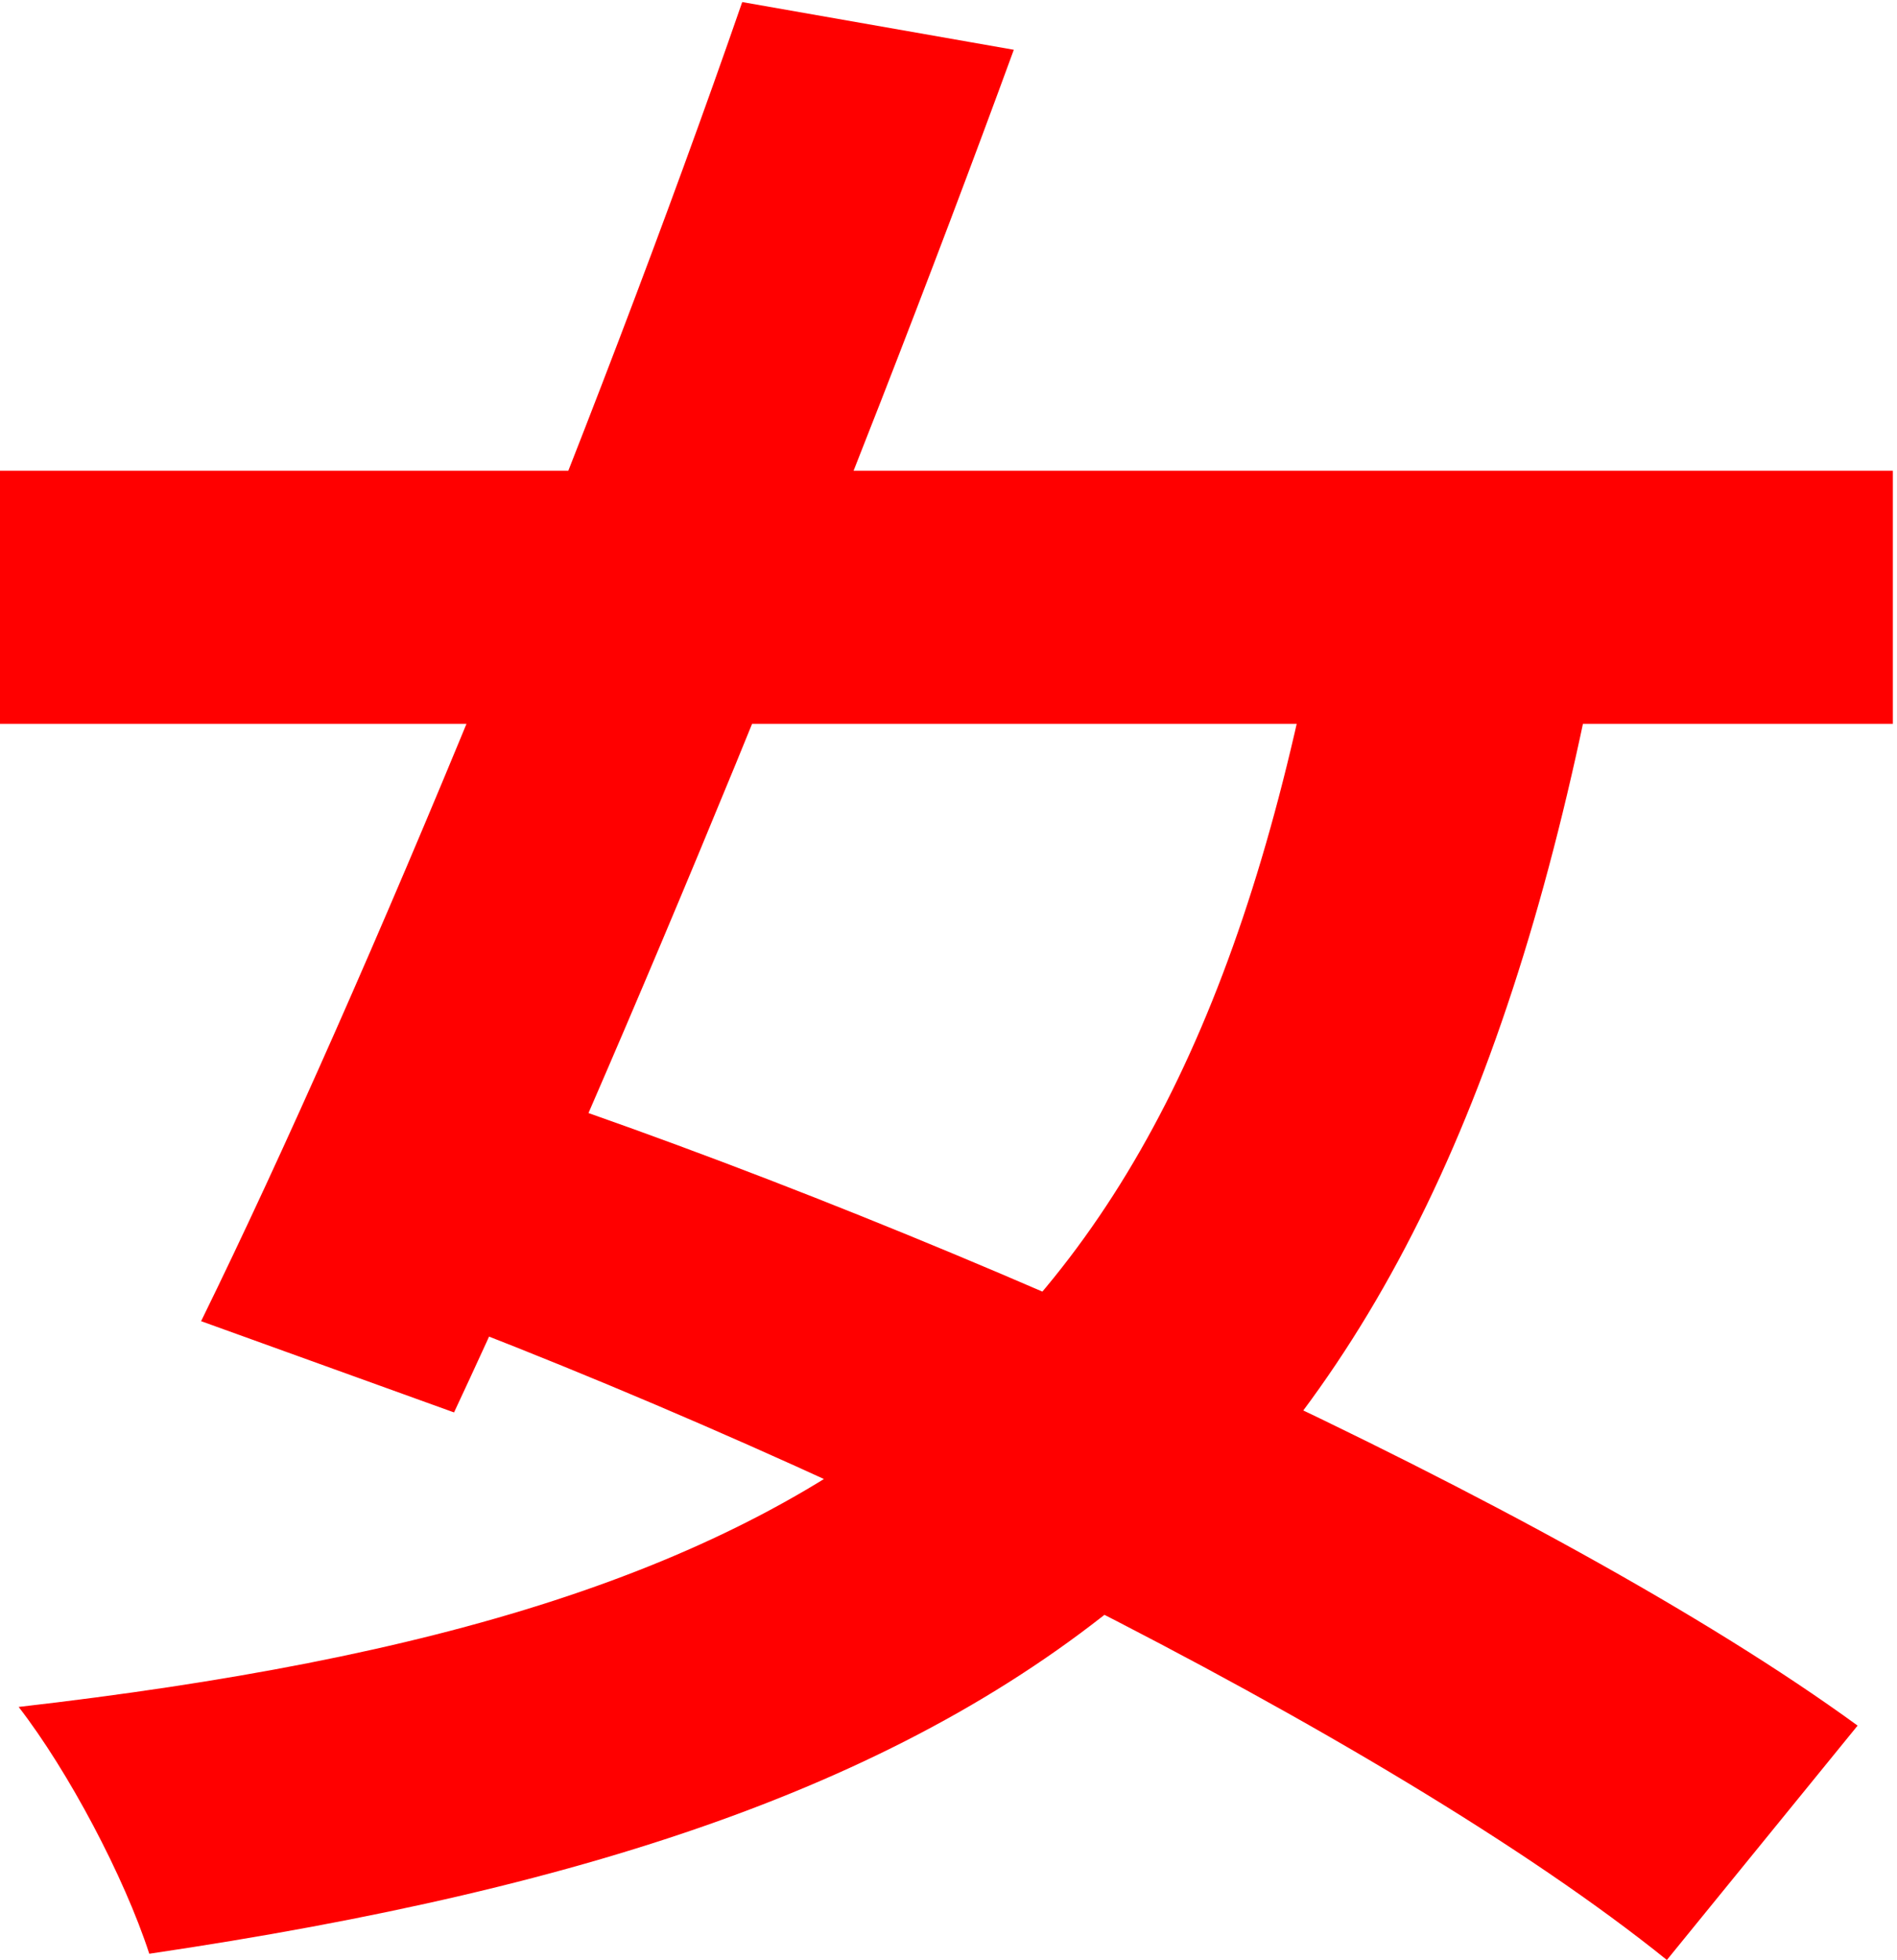 <svg width="183" height="189" viewBox="0 0 183 189" fill="none" xmlns="http://www.w3.org/2000/svg">
<path d="M3.57628e-07 45.4H182.6V69.8H3.57628e-07V45.4ZM71.6 0.2L97.8 4.8C82 48 60 101.6 43.8 136.2L19.4 127.4C35.4 94.8 57.4 41.2 71.6 0.2ZM127.6 57.4L154 63.4C138 146.6 101 175.6 14.4 188.4C12 181 6.6 170.8 1.8 164.6C82 155.4 114.4 131.2 127.6 57.4ZM32.6 123.4L48.8 104.6C91.4 118.8 149.8 145 179.2 166.4L160.8 189C134 167.4 77.2 139.4 32.6 123.4Z" fill="#FF0000"/>
</svg>

